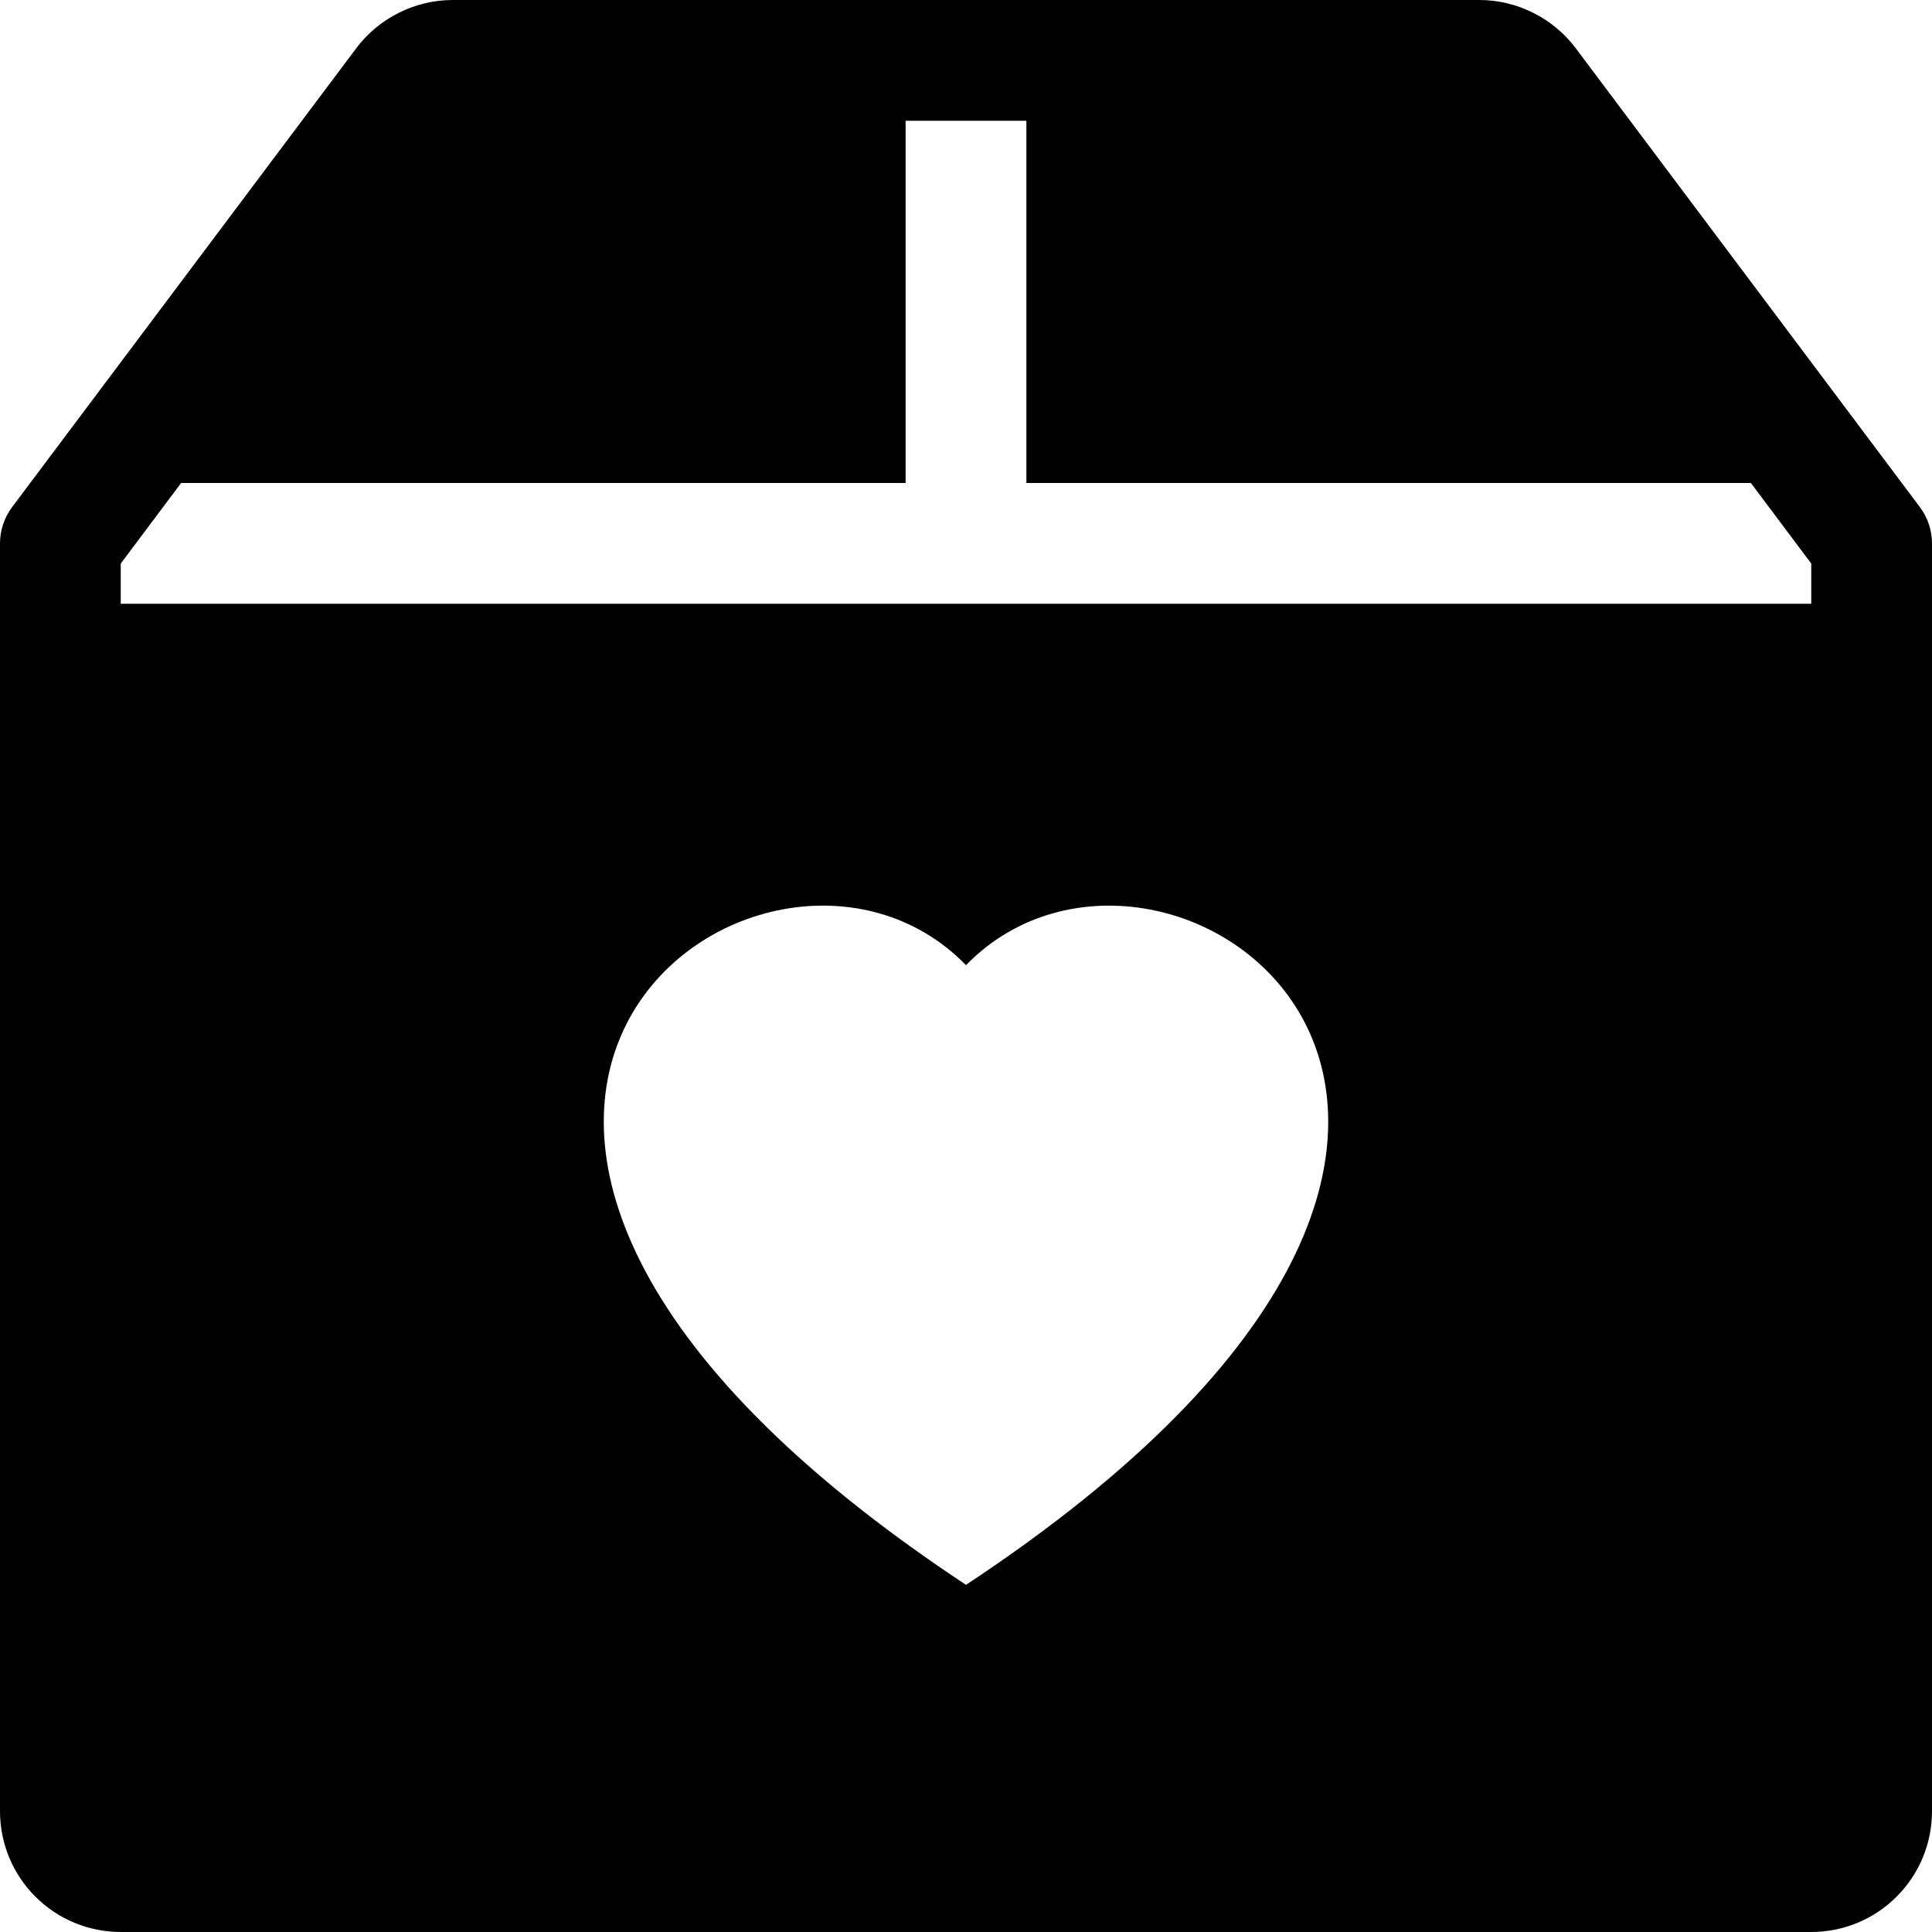<svg width="16" height="16" viewBox="0 0 16 16" xmlns="http://www.w3.org/2000/svg"> <g clip-path="url(#clip0_34_2923)"> <path d="M3.75 0C3.595 0 3.442 0.036 3.303 0.106C3.164 0.175 3.043 0.276 2.95 0.4L0.1 4.2C0.035 4.287 0 4.392 0 4.5L0 15C0 15.265 0.105 15.52 0.293 15.707C0.48 15.895 0.735 16 1 16H15C15.265 16 15.52 15.895 15.707 15.707C15.895 15.52 16 15.265 16 15V4.5C16 4.392 15.965 4.287 15.9 4.2L13.05 0.4C12.957 0.276 12.836 0.175 12.697 0.106C12.558 0.036 12.405 0 12.25 0L3.75 0ZM8.5 4H14.5L15 4.667V5H1V4.667L1.5 4H7.5V1H8.5V4ZM8 7.993C9.664 6.282 13.825 9.276 8 13.125C2.175 9.275 6.336 6.282 8 7.993Z"/> </g> <defs> <clipPath id="clip0_34_2923"> <rect width="16" height="16"/> </clipPath> </defs> </svg>